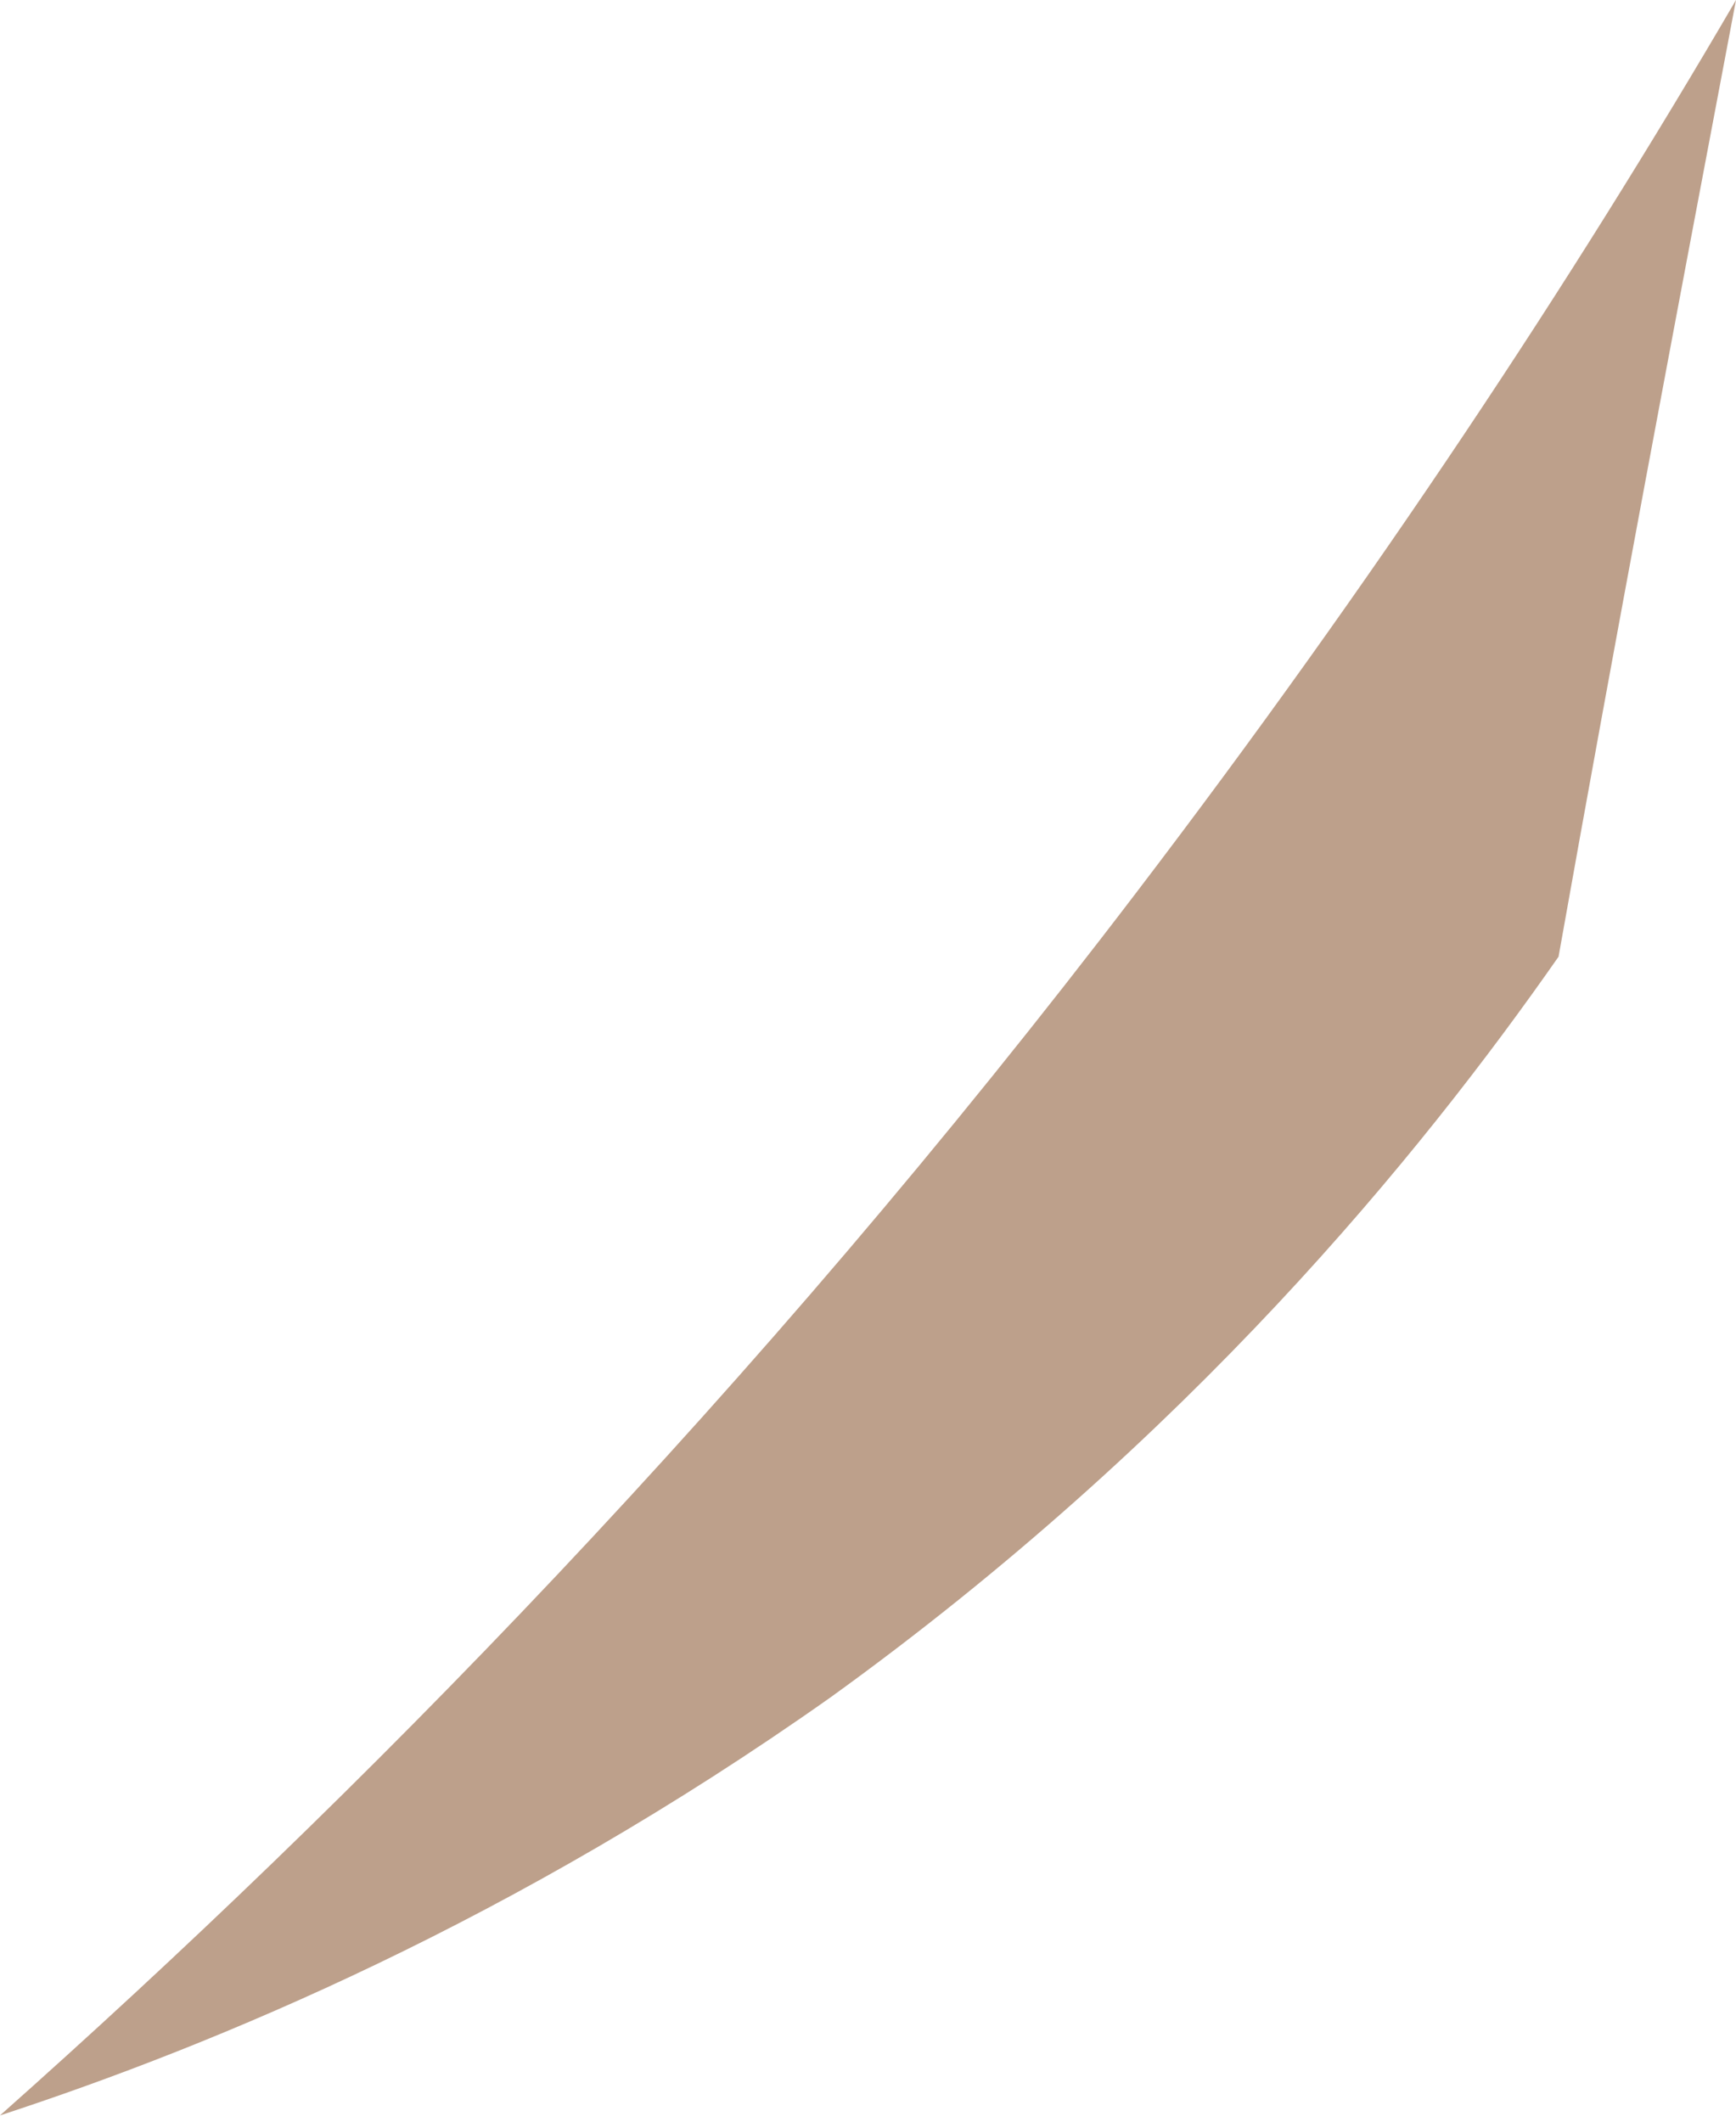 <svg width="18" height="22" viewBox="0 0 18 22" fill="none" xmlns="http://www.w3.org/2000/svg">
<path opacity="0.48" d="M0 21.935C3.681 18.665 7.804 14.476 11.779 9.259C14.245 6.026 16.307 2.903 18 0C17.374 3.307 16.748 6.614 16.16 9.92C14.724 11.978 12.331 14.917 8.613 17.599C5.337 19.914 2.245 21.2 0 21.935Z" fill="#76390E"/>
</svg>

